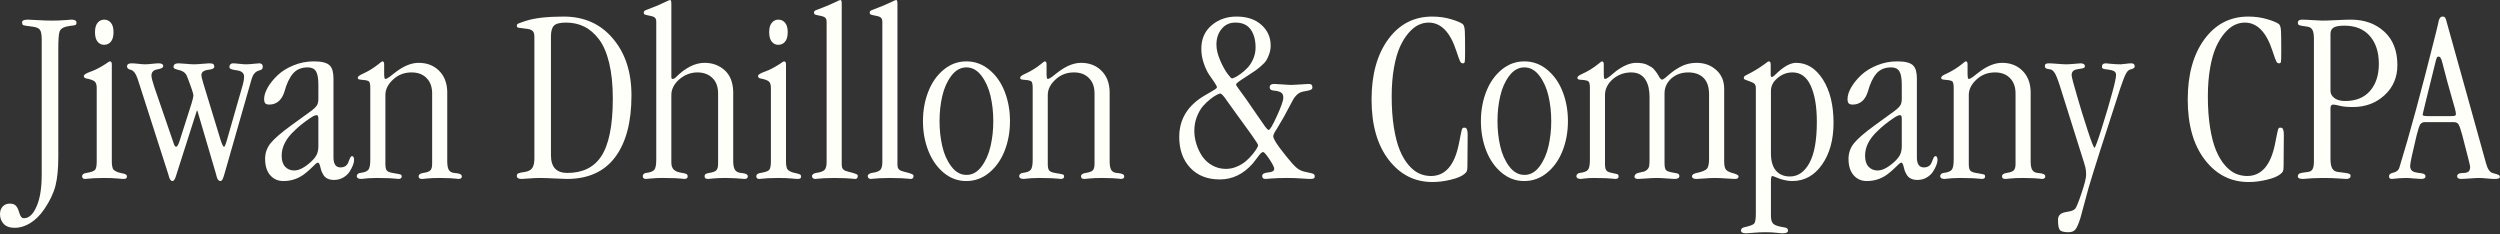 <?xml version="1.0" encoding="UTF-8" standalone="no"?><!DOCTYPE svg PUBLIC "-//W3C//DTD SVG 1.1//EN" "http://www.w3.org/Graphics/SVG/1.1/DTD/svg11.dtd"><svg width="100%" height="100%" viewBox="0 0 1409 132" version="1.1" xmlns="http://www.w3.org/2000/svg" xmlns:xlink="http://www.w3.org/1999/xlink" xml:space="preserve" xmlns:serif="http://www.serif.com/" style="fill-rule:evenodd;clip-rule:evenodd;stroke-linejoin:round;stroke-miterlimit:2;"><rect x="0" y="0" width="1409" height="132" fill="#333333" stroke="none"/><g><path d="M32.857,27.877l0,60.803c0,6.456 -0.53,11.783 -1.591,15.979c-1.06,4.197 -3.159,8.601 -6.294,13.212c-2.306,3.367 -4.9,5.961 -7.782,7.782c-2.883,1.822 -5.869,2.732 -8.958,2.732c-2.767,0 -4.831,-0.749 -6.191,-2.248c-1.361,-1.498 -2.041,-3.308 -2.041,-5.43c0,-1.798 0.507,-3.239 1.522,-4.323c1.014,-1.084 2.352,-1.626 4.012,-1.626c1.476,0 2.571,0.358 3.286,1.072c0.714,0.715 1.279,1.718 1.694,3.01c0.046,0.184 0.139,0.472 0.277,0.864c0.138,0.392 0.242,0.68 0.311,0.865c0.069,0.184 0.162,0.426 0.277,0.726c0.115,0.3 0.242,0.53 0.38,0.692c0.139,0.161 0.289,0.334 0.45,0.519c0.161,0.184 0.346,0.311 0.553,0.38c0.208,0.069 0.45,0.104 0.727,0.104c2.951,-0 5.395,-2.375 7.332,-7.125c1.799,-4.243 2.698,-10.145 2.698,-17.708l-0,-75.883c-0,-2.859 -0.369,-4.727 -1.107,-5.603c-0.738,-0.876 -2.121,-1.43 -4.15,-1.66c-3.136,-0.369 -4.889,-0.669 -5.257,-0.9c-0.369,-0.23 -0.554,-0.738 -0.554,-1.521c0,-1.015 1.084,-1.522 3.251,-1.522c0.646,-0 2.502,0.092 5.569,0.276c3.066,0.185 5.707,0.277 7.92,0.277c2.721,0 5.211,-0.092 7.471,-0.277c2.259,-0.184 3.458,-0.276 3.597,-0.276c1.891,-0 2.836,0.553 2.836,1.66c-0,0.415 -0.058,0.738 -0.173,0.968c-0.115,0.231 -0.346,0.392 -0.692,0.485c-0.346,0.092 -0.715,0.161 -1.107,0.207c-0.392,0.046 -0.956,0.115 -1.694,0.208c-0.738,0.092 -1.453,0.23 -2.145,0.415c-2.075,0.507 -3.331,1.51 -3.77,3.009c-0.438,1.498 -0.657,4.784 -0.657,9.857Z" style="fill:#fffffa;fill-rule:nonzero;"/><path d="M58.728,25.248l-0.138,0c-1.43,0 -2.629,-0.588 -3.597,-1.764c-0.969,-1.176 -1.453,-2.963 -1.453,-5.361c0,-2.352 0.496,-4.115 1.487,-5.291c0.992,-1.176 2.225,-1.764 3.701,-1.764c1.522,-0 2.778,0.588 3.77,1.764c0.991,1.176 1.487,2.939 1.487,5.291c0,2.398 -0.496,4.185 -1.487,5.361c-0.992,1.176 -2.248,1.764 -3.77,1.764Zm-4.22,65.715l0,-41.504c0,-1.66 -0.38,-2.836 -1.141,-3.528c-0.761,-0.692 -2.363,-1.268 -4.807,-1.729c-0.877,-0.185 -1.315,-0.646 -1.315,-1.384c0,-0.738 1.384,-1.591 4.151,-2.559c2.259,-0.784 5.003,-2.214 8.231,-4.289c1.245,-0.922 1.983,-1.383 2.214,-1.383c0.784,-0 1.176,0.507 1.176,1.521l-0,54.163c-0,1.061 0.011,1.798 0.034,2.214c0.023,0.415 0.116,0.979 0.277,1.694c0.161,0.715 0.404,1.222 0.726,1.522c0.323,0.3 0.807,0.623 1.453,0.969c0.646,0.345 1.453,0.611 2.421,0.795c1.43,0.277 2.387,0.542 2.871,0.795c0.484,0.254 0.726,0.658 0.726,1.211c0,0.507 -0.15,0.865 -0.45,1.072c-0.299,0.208 -0.864,0.311 -1.694,0.311c-0.185,0 -1.303,-0.092 -3.355,-0.276c-2.052,-0.185 -4.531,-0.277 -7.436,-0.277c-2.26,0 -4.174,0.046 -5.742,0.138c-1.568,0.093 -2.709,0.185 -3.424,0.277c-0.715,0.092 -1.187,0.138 -1.418,0.138c-1.153,0 -1.729,-0.507 -1.729,-1.521c-0,-1.015 0.807,-1.637 2.421,-1.868c2.582,-0.415 4.196,-0.98 4.842,-1.695c0.646,-0.715 0.968,-2.317 0.968,-4.807Z" style="fill:#fffffa;fill-rule:nonzero;"/><path d="M110.954,62.325l-11.275,35.278c-0.047,0.185 -0.139,0.485 -0.277,0.9c-0.138,0.415 -0.242,0.726 -0.311,0.933c-0.07,0.208 -0.162,0.473 -0.277,0.796c-0.115,0.323 -0.231,0.565 -0.346,0.726c-0.115,0.162 -0.242,0.346 -0.38,0.554c-0.139,0.207 -0.289,0.346 -0.45,0.415c-0.161,0.069 -0.334,0.103 -0.519,0.103c-0.184,0 -0.357,-0.046 -0.519,-0.138c-0.161,-0.092 -0.311,-0.23 -0.449,-0.415c-0.139,-0.184 -0.265,-0.357 -0.381,-0.519c-0.115,-0.161 -0.23,-0.415 -0.346,-0.761c-0.115,-0.346 -0.196,-0.611 -0.242,-0.795c-0.046,-0.185 -0.127,-0.473 -0.242,-0.865c-0.115,-0.392 -0.196,-0.657 -0.242,-0.795l-17.017,-52.987c-1.06,-3.228 -2.374,-5.027 -3.942,-5.395c-1.43,-0.323 -2.145,-0.969 -2.145,-1.937c0,-1.153 0.853,-1.73 2.56,-1.73c0.922,0 2.213,0.093 3.873,0.277c1.661,0.185 2.906,0.277 3.736,0.277c0.922,-0 2.236,-0.092 3.943,-0.277c1.706,-0.184 2.951,-0.277 3.735,-0.277c1.706,0 2.559,0.531 2.559,1.591c0,0.83 -1.083,1.43 -3.251,1.799c-2.259,0.369 -3.389,1.545 -3.389,3.528c-0,1.106 0.553,3.297 1.66,6.571l10.653,30.99c0.507,1.706 1.014,2.559 1.521,2.559c0.692,0 1.407,-1.222 2.145,-3.666l6.64,-20.821c0.692,-2.352 1.038,-3.828 1.038,-4.427c-0,-1.015 -1.176,-4.543 -3.528,-10.584c-0.646,-1.937 -2.167,-3.182 -4.565,-3.735c-1.799,-0.415 -2.813,-0.853 -3.044,-1.314c-0.046,-0.139 -0.069,-0.3 -0.069,-0.485c-0,-1.337 0.945,-2.006 2.836,-2.006c0.83,0 2.237,0.093 4.22,0.277c1.983,0.185 3.458,0.277 4.427,0.277c1.199,-0 2.79,-0.092 4.773,-0.277c1.983,-0.184 3.274,-0.277 3.873,-0.277c1.153,0 1.914,0.15 2.283,0.45c0.369,0.3 0.553,0.772 0.553,1.418c0,0.138 -0.023,0.277 -0.069,0.415c-0.046,0.138 -0.115,0.254 -0.207,0.346c-0.093,0.092 -0.185,0.173 -0.277,0.242c-0.092,0.069 -0.231,0.138 -0.415,0.208c-0.185,0.069 -0.323,0.126 -0.415,0.172c-0.092,0.047 -0.265,0.093 -0.519,0.139c-0.254,0.046 -0.438,0.081 -0.553,0.104c-0.116,0.023 -0.312,0.057 -0.588,0.103c-0.277,0.046 -0.461,0.07 -0.554,0.07c-2.444,0.368 -3.666,1.36 -3.666,2.974c0,0.738 0.392,2.398 1.176,4.98l9.615,31.474c0.83,2.629 1.499,3.943 2.006,3.943c0.415,0 1.153,-1.983 2.214,-5.949l8.37,-29.191c0.461,-1.66 0.691,-3.113 0.691,-4.358c0,-2.029 -1.36,-3.228 -4.081,-3.597c-0.691,-0.092 -1.222,-0.173 -1.591,-0.242c-0.369,-0.069 -0.795,-0.173 -1.279,-0.311c-0.485,-0.139 -0.831,-0.323 -1.038,-0.554c-0.208,-0.23 -0.311,-0.507 -0.311,-0.83c-0,-0.553 0.184,-1.026 0.553,-1.418c0.369,-0.392 0.83,-0.588 1.384,-0.588c0.783,0 1.994,0.093 3.631,0.277c1.637,0.185 2.894,0.277 3.77,0.277c1.153,-0 2.571,-0.092 4.254,-0.277c1.683,-0.184 2.756,-0.277 3.217,-0.277c1.337,0 2.006,0.623 2.006,1.868c-0,0.277 -0.035,0.53 -0.104,0.761c-0.069,0.231 -0.138,0.403 -0.208,0.519c-0.069,0.115 -0.219,0.242 -0.449,0.38c-0.231,0.139 -0.381,0.219 -0.45,0.242c-0.069,0.023 -0.276,0.093 -0.622,0.208c-0.346,0.115 -0.542,0.173 -0.588,0.173c-1.799,0.599 -3.067,2.098 -3.805,4.496l-15.287,53.402c-0.646,2.352 -1.222,3.712 -1.729,4.081c-0.185,0.138 -0.415,0.207 -0.692,0.207c-0.231,0 -0.438,-0.046 -0.623,-0.138c-0.184,-0.092 -0.346,-0.23 -0.484,-0.415c-0.138,-0.184 -0.265,-0.357 -0.38,-0.519c-0.116,-0.161 -0.231,-0.415 -0.346,-0.761c-0.116,-0.346 -0.196,-0.611 -0.242,-0.795c-0.046,-0.185 -0.127,-0.496 -0.242,-0.934c-0.116,-0.438 -0.196,-0.726 -0.243,-0.865l-10.376,-35.278l-0.276,0Z" style="fill:#fffffa;fill-rule:nonzero;"/><path d="M179.435,55.823l0,-8.094c0,-3.643 -0.461,-6.179 -1.383,-7.609c-0.923,-1.429 -2.444,-2.144 -4.566,-2.144c-3.597,0 -6.387,1.164 -8.37,3.493c-1.983,2.329 -3.574,5.684 -4.773,10.065c-0.645,2.167 -1.637,3.92 -2.974,5.257c-1.568,1.43 -3.413,2.145 -5.534,2.145c-1.107,-0 -1.879,-0.231 -2.317,-0.692c-0.438,-0.461 -0.657,-1.268 -0.657,-2.421c-0,-1.983 0.691,-4.174 2.075,-6.572c1.383,-2.398 3.251,-4.703 5.603,-6.917c2.352,-2.214 5.338,-4.058 8.958,-5.534c3.62,-1.476 7.413,-2.213 11.379,-2.213c4.565,-0 7.586,0.807 9.062,2.421c1.337,1.337 2.006,3.781 2.006,7.332l-0,44.34c-0,3.781 1.314,5.672 3.942,5.672c2.352,0 3.874,-1.083 4.566,-3.251c0.645,-1.798 1.153,-2.79 1.522,-2.974c0.138,-0.093 0.276,-0.139 0.415,-0.139c0.784,0 1.176,0.761 1.176,2.283c-0,0.738 -0.219,1.683 -0.658,2.836c-0.438,1.153 -1.072,2.375 -1.902,3.666c-0.83,1.292 -2.017,2.387 -3.562,3.286c-1.545,0.899 -3.286,1.349 -5.223,1.349c-1.383,-0 -2.582,-0.242 -3.597,-0.726c-1.014,-0.485 -1.798,-1.188 -2.352,-2.11c-0.553,-0.923 -0.945,-1.706 -1.176,-2.352c-0.23,-0.646 -0.461,-1.499 -0.691,-2.56c-0.323,-1.337 -0.738,-2.006 -1.245,-2.006c-0.323,0 -0.761,0.254 -1.315,0.761c-0.553,0.508 -1.337,1.257 -2.352,2.248c-1.014,0.992 -1.96,1.834 -2.836,2.525c-3.735,3.228 -8.047,4.842 -12.935,4.842c-3.044,0 -5.522,-1.095 -7.436,-3.285c-1.914,-2.191 -2.871,-5.269 -2.871,-9.235c0,-3.32 1.049,-6.272 3.147,-8.854c2.099,-2.583 6.007,-5.949 11.725,-10.099c6.641,-4.75 10.238,-7.356 10.791,-7.817c1.753,-1.291 2.917,-2.398 3.494,-3.32c0.576,-0.923 0.864,-2.122 0.864,-3.597Zm-20.683,31.889l0,0.138c0,2.675 0.658,4.715 1.972,6.122c1.314,1.406 3.009,2.11 5.084,2.11c2.721,-0 5.857,-1.614 9.408,-4.843c1.568,-1.429 2.663,-2.79 3.285,-4.081c0.623,-1.291 0.934,-2.905 0.934,-4.842l0,-15.564c0,-1.245 -0.323,-1.868 -0.968,-1.868c-0.83,0 -2.075,0.577 -3.736,1.73c-3.55,2.398 -6.479,4.75 -8.785,7.055c-4.796,4.428 -7.194,9.108 -7.194,14.043Z" style="fill:#fffffa;fill-rule:nonzero;"/><path d="M208.695,90.133l0,-40.536c0,-1.937 -0.23,-3.147 -0.691,-3.631c-0.461,-0.485 -1.637,-0.796 -3.528,-0.934c-1.199,-0.092 -1.972,-0.208 -2.317,-0.346c-0.346,-0.138 -0.519,-0.438 -0.519,-0.899c-0,-0.646 0.899,-1.361 2.698,-2.145c3.274,-1.475 6.34,-3.366 9.2,-5.672c1.06,-0.922 1.729,-1.383 2.006,-1.383c0.645,-0 0.968,0.553 0.968,1.66l0,5.81c0.046,0.554 0.081,0.992 0.104,1.315c0.023,0.322 0.069,0.564 0.138,0.726c0.069,0.161 0.127,0.265 0.173,0.311c0.046,0.046 0.138,0.069 0.277,0.069c0.276,0 0.657,-0.126 1.141,-0.38c0.484,-0.254 0.946,-0.553 1.384,-0.899c0.438,-0.346 1.06,-0.842 1.867,-1.488c0.807,-0.645 1.511,-1.176 2.11,-1.591c4.289,-3.135 8.37,-4.703 12.244,-4.703c4.565,-0 8.324,1.406 11.275,4.219c3.09,2.952 4.704,6.918 4.842,11.898l0,39.29c0,2.306 0.3,3.955 0.899,4.946c0.6,0.992 1.614,1.557 3.044,1.695c1.614,0.138 2.732,0.357 3.355,0.657c0.622,0.3 0.934,0.75 0.934,1.349c-0,0.922 -0.669,1.383 -2.006,1.383l-0.969,-0.138c-0.692,-0.092 -1.856,-0.184 -3.493,-0.277c-1.637,-0.092 -3.632,-0.138 -5.984,-0.138c-2.859,0 -5.199,0.092 -7.021,0.277c-1.821,0.184 -2.755,0.276 -2.801,0.276c-0.784,0 -1.326,-0.115 -1.626,-0.345c-0.299,-0.231 -0.449,-0.623 -0.449,-1.176c-0,-0.969 0.876,-1.591 2.628,-1.868c1.937,-0.277 3.251,-0.749 3.943,-1.418c0.692,-0.669 1.038,-1.902 1.038,-3.701l-0,-39.636c-0,-3.551 -0.946,-6.341 -2.836,-8.37c-2.076,-2.352 -5.004,-3.528 -8.785,-3.528c-3.966,0 -7.356,1.268 -10.169,3.805c-3.043,2.721 -4.565,5.695 -4.565,8.923l-0,38.945c-0,1.706 0.253,2.893 0.761,3.562c0.507,0.669 1.591,1.141 3.251,1.418c2.951,0.461 4.565,0.807 4.842,1.038c0.231,0.184 0.346,0.507 0.346,0.968c-0,0.922 -0.646,1.383 -1.937,1.383c-0.092,0 -0.484,-0.046 -1.176,-0.138c-0.692,-0.092 -1.948,-0.184 -3.77,-0.277c-1.821,-0.092 -4.139,-0.138 -6.952,-0.138c-1.891,0 -3.482,0.046 -4.773,0.138c-1.291,0.093 -2.248,0.185 -2.87,0.277c-0.623,0.092 -1.05,0.138 -1.28,0.138c-1.706,0 -2.56,-0.553 -2.56,-1.66c0,-0.369 0.173,-0.738 0.519,-1.106c0.346,-0.369 0.819,-0.577 1.418,-0.623c2.352,-0.277 3.886,-0.876 4.6,-1.798c0.715,-0.923 1.072,-2.767 1.072,-5.534Z" style="fill:#fffffa;fill-rule:nonzero;"/><path d="M301.18,89.233l0,-68.412c0,-1.429 -0.254,-2.467 -0.761,-3.113c-0.507,-0.645 -1.429,-1.106 -2.767,-1.383c-1.844,-0.277 -3.113,-0.438 -3.804,-0.484c-0.969,-0.093 -1.637,-0.208 -2.006,-0.346c-0.369,-0.139 -0.554,-0.438 -0.554,-0.899c0,-0.6 0.219,-1.015 0.657,-1.246c0.438,-0.23 1.764,-0.714 3.978,-1.452c5.073,-1.706 12.313,-2.56 21.72,-2.56c11.483,0 20.683,4.059 27.6,12.175c7.102,8.208 10.653,18.976 10.653,32.304c-0,14.987 -3.067,26.574 -9.2,34.759c-6.133,8.186 -15.218,12.278 -27.254,12.278c-1.292,0 -3.586,-0.092 -6.883,-0.276c-3.297,-0.185 -6.053,-0.277 -8.266,-0.277c-1.891,0 -3.978,0.092 -6.26,0.277c-2.283,0.184 -3.632,0.276 -4.047,0.276c-1.799,0 -2.698,-0.553 -2.698,-1.66c0,-0.738 0.254,-1.233 0.761,-1.487c0.507,-0.254 1.753,-0.519 3.736,-0.795c2.029,-0.323 3.435,-1.073 4.219,-2.249c0.784,-1.175 1.176,-2.985 1.176,-5.43Zm9.338,-68.827l0,67.167c0,6.595 3.067,9.892 9.2,9.892c8.578,0 14.919,-3.067 19.023,-9.2c4.427,-6.595 6.641,-17.501 6.641,-32.719c-0,-7.701 -0.681,-14.376 -2.041,-20.026c-1.36,-5.649 -3.274,-10.099 -5.741,-13.35c-2.467,-3.251 -5.234,-5.638 -8.301,-7.159c-3.067,-1.522 -6.491,-2.283 -10.272,-2.283c-3.413,-0 -5.684,0.576 -6.814,1.729c-1.13,1.153 -1.695,3.136 -1.695,5.949Z" style="fill:#fffffa;fill-rule:nonzero;"/><path d="M369.869,90.133l-0,-77.82c-0,-1.107 -0.265,-1.902 -0.796,-2.387c-0.53,-0.484 -1.625,-0.864 -3.285,-1.141c-1.199,-0.231 -1.995,-0.438 -2.387,-0.623c-0.392,-0.184 -0.588,-0.507 -0.588,-0.968c0,-0.461 0.127,-0.807 0.381,-1.038c0.253,-0.23 0.795,-0.484 1.625,-0.76c4.427,-1.661 7.817,-3.09 10.169,-4.289c1.522,-0.738 2.421,-1.107 2.698,-1.107c0.461,0 0.691,0.669 0.691,2.006l0,41.504c0,0.646 0.231,0.968 0.692,0.968c0.6,0 1.176,-0.276 1.729,-0.83c5.488,-5.487 10.93,-8.231 16.325,-8.231c4.381,-0 8.117,1.36 11.206,4.081c3.09,2.721 4.727,6.733 4.912,12.036l-0,39.29c-0,2.26 0.334,3.897 1.003,4.912c0.668,1.014 1.787,1.591 3.354,1.729c1.43,0.138 2.433,0.357 3.01,0.657c0.576,0.3 0.864,0.75 0.864,1.349c0,0.922 -0.669,1.383 -2.006,1.383c-0.046,0 -0.565,-0.046 -1.556,-0.138c-0.992,-0.092 -2.306,-0.184 -3.943,-0.277c-1.637,-0.092 -3.286,-0.138 -4.946,-0.138c-2.859,0 -5.2,0.092 -7.021,0.277c-1.822,0.184 -2.755,0.276 -2.802,0.276c-0.784,0 -1.325,-0.115 -1.625,-0.345c-0.3,-0.231 -0.45,-0.623 -0.45,-1.176c0,-0.6 0.208,-1.026 0.623,-1.28c0.415,-0.254 1.083,-0.45 2.006,-0.588c1.937,-0.277 3.251,-0.761 3.943,-1.453c0.691,-0.691 1.037,-1.913 1.037,-3.666l0,-39.636c0,-3.551 -0.945,-6.341 -2.836,-8.37c-2.213,-2.352 -5.142,-3.528 -8.785,-3.528c-3.781,0 -7.217,1.314 -10.307,3.943c-2.951,2.629 -4.427,5.557 -4.427,8.785l0,38.114c0,1.707 0.45,3.021 1.349,3.943c0.899,0.923 2.479,1.545 4.739,1.868c1.291,0.184 2.132,0.415 2.524,0.692c0.392,0.276 0.588,0.715 0.588,1.314c0,0.922 -0.645,1.383 -1.937,1.383c-0.092,0 -0.484,-0.046 -1.175,-0.138c-0.692,-0.092 -1.949,-0.184 -3.77,-0.277c-1.822,-0.092 -4.139,-0.138 -6.952,-0.138c-2.537,0 -4.716,0.092 -6.537,0.277c-1.822,0.184 -2.871,0.276 -3.148,0.276c-1.199,0 -1.798,-0.553 -1.798,-1.66c-0,-0.369 0.173,-0.738 0.519,-1.106c0.346,-0.369 0.818,-0.577 1.418,-0.623c2.352,-0.277 3.885,-0.876 4.6,-1.798c0.715,-0.923 1.072,-2.767 1.072,-5.534Z" style="fill:#fffffa;fill-rule:nonzero;"/><path d="M438.696,25.248l-0.138,0c-1.43,0 -2.629,-0.588 -3.597,-1.764c-0.968,-1.176 -1.453,-2.963 -1.453,-5.361c0,-2.352 0.496,-4.115 1.488,-5.291c0.991,-1.176 2.225,-1.764 3.7,-1.764c1.522,-0 2.779,0.588 3.77,1.764c0.992,1.176 1.487,2.939 1.487,5.291c0,2.398 -0.495,4.185 -1.487,5.361c-0.991,1.176 -2.248,1.764 -3.77,1.764Zm-4.219,65.715l-0,-41.504c-0,-1.66 -0.381,-2.836 -1.142,-3.528c-0.761,-0.692 -2.363,-1.268 -4.807,-1.729c-0.876,-0.185 -1.314,-0.646 -1.314,-1.384c-0,-0.738 1.383,-1.591 4.15,-2.559c2.26,-0.784 5.003,-2.214 8.232,-4.289c1.245,-0.922 1.983,-1.383 2.213,-1.383c0.784,-0 1.176,0.507 1.176,1.521l0,54.163c0,1.061 0.012,1.798 0.035,2.214c0.023,0.415 0.115,0.979 0.276,1.694c0.162,0.715 0.404,1.222 0.727,1.522c0.322,0.3 0.807,0.623 1.452,0.969c0.646,0.345 1.453,0.611 2.421,0.795c1.43,0.277 2.387,0.542 2.871,0.795c0.484,0.254 0.726,0.658 0.726,1.211c0,0.507 -0.15,0.865 -0.449,1.072c-0.3,0.208 -0.865,0.311 -1.695,0.311c-0.185,0 -1.303,-0.092 -3.355,-0.276c-2.052,-0.185 -4.531,-0.277 -7.436,-0.277c-2.26,0 -4.174,0.046 -5.741,0.138c-1.568,0.093 -2.71,0.185 -3.425,0.277c-0.714,0.092 -1.187,0.138 -1.418,0.138c-1.152,0 -1.729,-0.507 -1.729,-1.521c0,-1.015 0.807,-1.637 2.421,-1.868c2.583,-0.415 4.197,-0.98 4.842,-1.695c0.646,-0.715 0.969,-2.317 0.969,-4.807Z" style="fill:#fffffa;fill-rule:nonzero;"/><path d="M465.881,91.516l0,-79.203c0,-1.107 -0.276,-1.902 -0.83,-2.387c-0.553,-0.484 -1.66,-0.864 -3.32,-1.141c-1.199,-0.231 -1.995,-0.438 -2.387,-0.623c-0.391,-0.184 -0.587,-0.507 -0.587,-0.968c-0,-0.461 0.126,-0.807 0.38,-1.038c0.254,-0.23 0.795,-0.484 1.626,-0.76c4.657,-1.753 7.978,-3.136 9.96,-4.151c1.615,-0.83 2.606,-1.245 2.975,-1.245c0.461,-0 0.692,0.669 0.692,2.006l-0,90.617c-0,0.369 0.023,0.692 0.069,0.968c0.046,0.277 0.092,0.531 0.138,0.761c0.046,0.231 0.15,0.45 0.311,0.657c0.162,0.208 0.277,0.369 0.346,0.485c0.069,0.115 0.254,0.253 0.554,0.415c0.299,0.161 0.518,0.276 0.657,0.345c0.138,0.07 0.426,0.162 0.865,0.277c0.438,0.115 0.749,0.208 0.933,0.277c0.185,0.069 0.577,0.173 1.176,0.311c0.6,0.138 1.038,0.254 1.315,0.346c1.521,0.415 2.398,0.83 2.628,1.245c0.046,0.138 0.069,0.3 0.069,0.484c0,1.107 -0.53,1.66 -1.591,1.66c-0.184,0 -0.645,-0.046 -1.383,-0.138c-0.738,-0.092 -1.983,-0.184 -3.735,-0.277c-1.753,-0.092 -3.92,-0.138 -6.503,-0.138c-2.306,0 -4.254,0.046 -5.845,0.138c-1.591,0.093 -2.755,0.185 -3.493,0.277c-0.738,0.092 -1.245,0.138 -1.522,0.138c-0.415,0 -0.807,-0.138 -1.176,-0.415c-0.369,-0.276 -0.553,-0.691 -0.553,-1.245c-0,-0.415 0.23,-0.784 0.691,-1.106c0.462,-0.323 0.992,-0.531 1.591,-0.623c2.445,-0.323 4.047,-0.899 4.808,-1.729c0.761,-0.83 1.141,-2.237 1.141,-4.22Z" style="fill:#fffffa;fill-rule:nonzero;"/><path d="M497.286,91.516l-0,-79.203c-0,-1.107 -0.277,-1.902 -0.83,-2.387c-0.553,-0.484 -1.66,-0.864 -3.32,-1.141c-1.199,-0.231 -1.995,-0.438 -2.387,-0.623c-0.392,-0.184 -0.588,-0.507 -0.588,-0.968c0,-0.461 0.127,-0.807 0.381,-1.038c0.253,-0.23 0.795,-0.484 1.625,-0.76c4.658,-1.753 7.978,-3.136 9.961,-4.151c1.614,-0.83 2.606,-1.245 2.975,-1.245c0.461,-0 0.691,0.669 0.691,2.006l0,90.617c0,0.369 0.023,0.692 0.069,0.968c0.047,0.277 0.093,0.531 0.139,0.761c0.046,0.231 0.15,0.45 0.311,0.657c0.161,0.208 0.277,0.369 0.346,0.485c0.069,0.115 0.254,0.253 0.553,0.415c0.3,0.161 0.519,0.276 0.657,0.345c0.139,0.07 0.427,0.162 0.865,0.277c0.438,0.115 0.75,0.208 0.934,0.277c0.184,0.069 0.576,0.173 1.176,0.311c0.599,0.138 1.038,0.254 1.314,0.346c1.522,0.415 2.398,0.83 2.629,1.245c0.046,0.138 0.069,0.3 0.069,0.484c-0,1.107 -0.53,1.66 -1.591,1.66c-0.184,0 -0.646,-0.046 -1.383,-0.138c-0.738,-0.092 -1.983,-0.184 -3.736,-0.277c-1.752,-0.092 -3.92,-0.138 -6.502,-0.138c-2.306,0 -4.254,0.046 -5.845,0.138c-1.591,0.093 -2.756,0.185 -3.493,0.277c-0.738,0.092 -1.246,0.138 -1.522,0.138c-0.415,0 -0.807,-0.138 -1.176,-0.415c-0.369,-0.276 -0.554,-0.691 -0.554,-1.245c0,-0.415 0.231,-0.784 0.692,-1.106c0.461,-0.323 0.992,-0.531 1.591,-0.623c2.444,-0.323 4.047,-0.899 4.808,-1.729c0.761,-0.83 1.141,-2.237 1.141,-4.22Z" style="fill:#fffffa;fill-rule:nonzero;"/><path d="M544.67,102.03l-0.139,0c-4.704,0 -8.935,-1.567 -12.693,-4.703c-3.758,-3.136 -6.641,-7.264 -8.647,-12.382c-2.006,-5.119 -3.009,-10.676 -3.009,-16.671c0,-5.995 1.003,-11.552 3.009,-16.671c2.006,-5.119 4.9,-9.234 8.682,-12.347c3.781,-3.113 8.047,-4.669 12.797,-4.669c4.749,-0 9.027,1.556 12.831,4.669c3.805,3.113 6.71,7.228 8.716,12.347c2.006,5.119 3.009,10.676 3.009,16.671c0,5.995 -1.003,11.552 -3.009,16.671c-2.006,5.118 -4.911,9.246 -8.716,12.382c-3.804,3.136 -8.082,4.703 -12.831,4.703Zm-0,-3.458l0.138,-0c3.228,-0 6.018,-1.568 8.37,-4.704c2.352,-3.136 4.047,-6.94 5.084,-11.414c1.038,-4.473 1.557,-9.2 1.557,-14.18c-0,-4.981 -0.519,-9.707 -1.557,-14.181c-1.037,-4.473 -2.744,-8.277 -5.119,-11.413c-2.375,-3.136 -5.199,-4.704 -8.473,-4.704c-3.275,0 -6.099,1.568 -8.474,4.704c-2.375,3.136 -4.081,6.94 -5.119,11.413c-1.038,4.474 -1.556,9.2 -1.556,14.181c-0,4.98 0.518,9.707 1.556,14.18c1.038,4.474 2.744,8.278 5.119,11.414c2.375,3.136 5.199,4.704 8.474,4.704Z" style="fill:#fffffa;fill-rule:nonzero;"/><path d="M582.023,90.133l0,-40.536c0,-1.937 -0.23,-3.147 -0.692,-3.631c-0.461,-0.485 -1.637,-0.796 -3.527,-0.934c-1.199,-0.092 -1.972,-0.208 -2.318,-0.346c-0.346,-0.138 -0.519,-0.438 -0.519,-0.899c0,-0.646 0.9,-1.361 2.698,-2.145c3.274,-1.475 6.341,-3.366 9.2,-5.672c1.061,-0.922 1.73,-1.383 2.006,-1.383c0.646,-0 0.969,0.553 0.969,1.66l-0,5.81c0.046,0.554 0.08,0.992 0.103,1.315c0.023,0.322 0.07,0.564 0.139,0.726c0.069,0.161 0.127,0.265 0.173,0.311c0.046,0.046 0.138,0.069 0.276,0.069c0.277,0 0.658,-0.126 1.142,-0.38c0.484,-0.254 0.945,-0.553 1.383,-0.899c0.438,-0.346 1.061,-0.842 1.868,-1.488c0.807,-0.645 1.51,-1.176 2.11,-1.591c4.288,-3.135 8.37,-4.703 12.243,-4.703c4.566,-0 8.324,1.406 11.276,4.219c3.089,2.952 4.703,6.918 4.842,11.898l-0,39.29c-0,2.306 0.299,3.955 0.899,4.946c0.599,0.992 1.614,1.557 3.044,1.695c1.614,0.138 2.732,0.357 3.354,0.657c0.623,0.3 0.934,0.75 0.934,1.349c0,0.922 -0.668,1.383 -2.006,1.383l-0.968,-0.138c-0.692,-0.092 -1.856,-0.184 -3.493,-0.277c-1.637,-0.092 -3.632,-0.138 -5.984,-0.138c-2.859,0 -5.199,0.092 -7.021,0.277c-1.822,0.184 -2.755,0.276 -2.801,0.276c-0.784,0 -1.326,-0.115 -1.626,-0.345c-0.3,-0.231 -0.45,-0.623 -0.45,-1.176c0,-0.969 0.877,-1.591 2.629,-1.868c1.937,-0.277 3.251,-0.749 3.943,-1.418c0.692,-0.669 1.037,-1.902 1.037,-3.701l0,-39.636c0,-3.551 -0.945,-6.341 -2.836,-8.37c-2.075,-2.352 -5.003,-3.528 -8.785,-3.528c-3.966,0 -7.355,1.268 -10.168,3.805c-3.044,2.721 -4.566,5.695 -4.566,8.923l0,38.945c0,1.706 0.254,2.893 0.761,3.562c0.508,0.669 1.591,1.141 3.251,1.418c2.952,0.461 4.566,0.807 4.843,1.038c0.23,0.184 0.345,0.507 0.345,0.968c0,0.922 -0.645,1.383 -1.936,1.383c-0.093,0 -0.485,-0.046 -1.176,-0.138c-0.692,-0.092 -1.949,-0.184 -3.77,-0.277c-1.822,-0.092 -4.139,-0.138 -6.952,-0.138c-1.891,0 -3.482,0.046 -4.773,0.138c-1.291,0.093 -2.248,0.185 -2.871,0.277c-0.622,0.092 -1.049,0.138 -1.28,0.138c-1.706,0 -2.559,-0.553 -2.559,-1.66c0,-0.369 0.173,-0.738 0.519,-1.106c0.346,-0.369 0.818,-0.577 1.418,-0.623c2.352,-0.277 3.885,-0.876 4.6,-1.798c0.715,-0.923 1.072,-2.767 1.072,-5.534Z" style="fill:#fffffa;fill-rule:nonzero;"/><path d="M677.067,27.6l0,-0.138c0,-5.488 1.925,-9.88 5.776,-13.178c3.851,-3.297 8.543,-4.946 14.077,-4.946c5.856,0 10.526,1.557 14.007,4.67c3.482,3.112 5.223,6.998 5.223,11.655c-0,1.614 -0.254,3.159 -0.761,4.635c-0.507,1.476 -1.061,2.698 -1.66,3.666c-0.6,0.968 -1.568,2.029 -2.905,3.182c-1.338,1.153 -2.398,2.006 -3.182,2.559c-0.784,0.554 -2.053,1.395 -3.805,2.525c-1.752,1.13 -2.974,1.926 -3.666,2.387c-2.352,1.522 -3.528,2.513 -3.528,2.974c0,0.369 0.507,1.222 1.522,2.56c1.291,1.706 2.698,3.643 4.219,5.81c1.522,2.168 3.205,4.612 5.05,7.332c1.845,2.721 3.297,4.82 4.358,6.295c1.614,2.444 2.698,3.666 3.251,3.666c0.692,0 2.237,-2.628 4.635,-7.885c2.398,-5.258 3.597,-8.67 3.597,-10.238c-0,-1.337 -0.346,-2.271 -1.038,-2.801c-0.692,-0.531 -1.637,-0.888 -2.836,-1.073c-0.138,-0.046 -0.438,-0.092 -0.899,-0.138c-0.461,-0.046 -0.773,-0.081 -0.934,-0.104c-0.161,-0.023 -0.404,-0.08 -0.726,-0.173c-0.323,-0.092 -0.554,-0.207 -0.692,-0.346c-0.138,-0.138 -0.265,-0.311 -0.381,-0.518c-0.115,-0.208 -0.172,-0.473 -0.172,-0.796c-0,-1.245 0.853,-1.868 2.559,-1.868c0.876,0 2.444,0.093 4.704,0.277c2.259,0.185 3.943,0.277 5.049,0.277c0.923,-0 2.664,-0.092 5.223,-0.277c2.559,-0.184 3.977,-0.277 4.254,-0.277c0.922,0 1.533,0.162 1.833,0.485c0.3,0.322 0.45,0.83 0.45,1.521c-0,0.6 -0.323,1.038 -0.969,1.315c-0.645,0.276 -1.556,0.507 -2.732,0.691c-1.176,0.185 -2.018,0.369 -2.525,0.554c-1.014,0.369 -1.902,0.934 -2.663,1.695c-0.761,0.761 -1.349,1.498 -1.764,2.213c-0.415,0.715 -1.107,1.995 -2.075,3.839c-1.983,3.92 -4.312,8.07 -6.987,12.451c-0.092,0.139 -0.322,0.496 -0.691,1.073c-0.369,0.576 -0.646,1.026 -0.83,1.349c-0.185,0.322 -0.369,0.714 -0.554,1.175c-0.184,0.462 -0.276,0.831 -0.276,1.107c-0,0.692 0.507,1.868 1.521,3.528c0.923,1.522 2.906,4.174 5.949,7.955c2.306,2.905 4.174,4.98 5.603,6.226c1.43,1.245 3.159,2.052 5.188,2.421c2.721,0.507 4.289,0.945 4.704,1.314c0.277,0.277 0.415,0.646 0.415,1.107c0,0.645 -0.196,1.06 -0.588,1.245c-0.392,0.184 -1.187,0.276 -2.386,0.276c-0.554,0 -2.087,-0.092 -4.6,-0.276c-2.514,-0.185 -5.062,-0.277 -7.644,-0.277c-3.781,0 -6.767,0.092 -8.958,0.277c-2.19,0.184 -3.355,0.276 -3.493,0.276c-1.291,0 -1.937,-0.553 -1.937,-1.66c-0,-1.153 1.13,-1.821 3.389,-2.006c2.26,-0.184 3.39,-0.853 3.39,-2.006c-0,-0.922 -0.899,-2.732 -2.698,-5.43c-1.798,-2.698 -2.974,-4.046 -3.528,-4.046c-0.461,-0 -0.933,0.253 -1.418,0.76c-0.484,0.508 -1.164,1.361 -2.04,2.56c-0.877,1.199 -1.66,2.213 -2.352,3.043c-5.303,6.042 -11.506,9.062 -18.608,9.062c-7.055,0 -12.635,-2.202 -16.74,-6.606c-4.104,-4.404 -6.156,-10.18 -6.156,-17.328c-0,-9.315 4.15,-16.717 12.451,-22.204c1.199,-0.784 2.606,-1.626 4.22,-2.525c1.614,-0.899 2.778,-1.591 3.493,-2.075c0.715,-0.485 1.072,-0.888 1.072,-1.211c0,-0.461 -0.461,-1.36 -1.383,-2.698c-0.923,-1.337 -1.926,-2.801 -3.009,-4.392c-1.084,-1.591 -2.087,-3.724 -3.009,-6.399c-0.923,-2.674 -1.384,-5.372 -1.384,-8.093Zm19.23,-14.872l-0.138,-0c-3.136,-0 -5.684,1.187 -7.644,3.562c-1.96,2.375 -2.94,5.315 -2.94,8.82c0,2.675 0.681,5.591 2.041,8.75c1.36,3.159 2.721,5.672 4.081,7.54c1.361,1.868 2.248,2.802 2.663,2.802c0.231,-0 0.796,-0.208 1.695,-0.623c0.899,-0.415 2.006,-1.107 3.32,-2.075c1.315,-0.969 2.583,-2.098 3.805,-3.39c1.222,-1.291 2.271,-2.939 3.147,-4.945c0.877,-2.006 1.315,-4.139 1.315,-6.399c-0,-4.196 -0.923,-7.586 -2.767,-10.168c-1.845,-2.583 -4.704,-3.874 -8.578,-3.874Zm-23.173,60.941l0,0.139c0,2.398 0.381,4.83 1.142,7.298c0.76,2.467 1.844,4.761 3.251,6.882c1.406,2.122 3.285,3.851 5.637,5.188c2.352,1.338 4.958,2.006 7.817,2.006c2.075,0 4.116,-0.426 6.122,-1.279c2.006,-0.854 3.7,-1.88 5.084,-3.079c1.383,-1.199 2.617,-2.455 3.701,-3.77c1.083,-1.314 1.89,-2.432 2.421,-3.354c0.53,-0.923 0.795,-1.522 0.795,-1.799c0,-0.461 -1.279,-2.49 -3.839,-6.087c-2.559,-3.597 -5.407,-7.529 -8.543,-11.794c-3.136,-4.266 -5.003,-6.86 -5.603,-7.782c-1.568,-2.352 -2.721,-3.528 -3.458,-3.528c-0.231,-0 -0.831,0.231 -1.799,0.692c-0.968,0.461 -2.179,1.256 -3.632,2.386c-1.452,1.13 -2.847,2.456 -4.185,3.978c-1.337,1.521 -2.49,3.516 -3.458,5.983c-0.969,2.467 -1.453,5.107 -1.453,7.92Z" style="fill:#fffffa;fill-rule:nonzero;"/><path d="M827.173,75.952l-0.138,17.847c-0,1.291 -0.127,2.213 -0.381,2.767c-0.254,0.553 -0.749,1.083 -1.487,1.591c-1.384,1.199 -3.874,2.236 -7.471,3.113c-3.597,0.876 -7.056,1.314 -10.376,1.314c-10.007,-0 -18.227,-4.174 -24.66,-12.521c-6.433,-8.346 -9.65,-19.668 -9.65,-33.964c0,-14.065 3.125,-25.375 9.373,-33.929c6.249,-8.554 14.515,-12.832 24.799,-12.832c3.781,0 7.332,0.496 10.652,1.488c3.321,0.991 5.534,1.925 6.641,2.801c0.646,0.646 1.015,2.006 1.107,4.081c0.092,1.43 0.138,5.211 0.138,11.345c0,3.228 -0.057,5.142 -0.173,5.741c-0.115,0.6 -0.472,0.899 -1.072,0.899c-0.646,0 -1.153,-0.346 -1.522,-1.037c-0.369,-0.692 -1.083,-2.652 -2.144,-5.88c-3.459,-10.699 -8.67,-16.048 -15.633,-16.048c-1.937,-0 -3.839,0.438 -5.707,1.314c-1.868,0.876 -3.724,2.375 -5.568,4.496c-1.845,2.122 -3.471,4.727 -4.877,7.817c-1.407,3.09 -2.537,7.044 -3.39,11.863c-0.853,4.819 -1.279,10.203 -1.279,16.152c-0,6.502 0.415,12.348 1.245,17.536c0.83,5.188 1.948,9.465 3.355,12.831c1.406,3.367 3.066,6.157 4.98,8.37c1.914,2.214 3.908,3.782 5.984,4.704c2.075,0.922 4.265,1.383 6.571,1.383c8.024,0 13.258,-5.995 15.702,-17.985c1.015,-5.165 1.591,-7.932 1.73,-8.3c0.276,-0.646 0.645,-0.969 1.106,-0.969c0.508,0 0.888,0.058 1.142,0.173c0.253,0.115 0.484,0.484 0.692,1.107c0.207,0.622 0.311,1.533 0.311,2.732Z" style="fill:#fffffa;fill-rule:nonzero;"/><path d="M859.131,102.03l-0.138,0c-4.704,0 -8.935,-1.567 -12.694,-4.703c-3.758,-3.136 -6.64,-7.264 -8.646,-12.382c-2.006,-5.119 -3.009,-10.676 -3.009,-16.671c-0,-5.995 1.003,-11.552 3.009,-16.671c2.006,-5.119 4.899,-9.234 8.681,-12.347c3.781,-3.113 8.047,-4.669 12.797,-4.669c4.75,-0 9.027,1.556 12.831,4.669c3.805,3.113 6.71,7.228 8.716,12.347c2.006,5.119 3.009,10.676 3.009,16.671c0,5.995 -1.003,11.552 -3.009,16.671c-2.006,5.118 -4.911,9.246 -8.716,12.382c-3.804,3.136 -8.081,4.703 -12.831,4.703Zm-0,-3.458l0.138,-0c3.228,-0 6.018,-1.568 8.37,-4.704c2.352,-3.136 4.047,-6.94 5.084,-11.414c1.038,-4.473 1.557,-9.2 1.557,-14.18c-0,-4.981 -0.519,-9.707 -1.557,-14.181c-1.037,-4.473 -2.743,-8.277 -5.118,-11.413c-2.375,-3.136 -5.2,-4.704 -8.474,-4.704c-3.274,0 -6.099,1.568 -8.474,4.704c-2.375,3.136 -4.081,6.94 -5.119,11.413c-1.037,4.474 -1.556,9.2 -1.556,14.181c-0,4.98 0.519,9.707 1.556,14.18c1.038,4.474 2.744,8.278 5.119,11.414c2.375,3.136 5.2,4.704 8.474,4.704Z" style="fill:#fffffa;fill-rule:nonzero;"/><path d="M896.069,90.133l0,-40.536c0,-1.891 -0.23,-3.09 -0.691,-3.597c-0.462,-0.507 -1.637,-0.83 -3.528,-0.968c-0.139,-0 -0.346,-0.012 -0.623,-0.035c-0.276,-0.023 -0.484,-0.046 -0.622,-0.069c-0.139,-0.023 -0.312,-0.046 -0.519,-0.069c-0.208,-0.023 -0.358,-0.058 -0.45,-0.104c-0.092,-0.046 -0.196,-0.115 -0.311,-0.207c-0.115,-0.093 -0.196,-0.196 -0.242,-0.312c-0.046,-0.115 -0.069,-0.265 -0.069,-0.449c-0,-0.646 0.899,-1.361 2.697,-2.145c3.275,-1.475 6.341,-3.366 9.2,-5.672c1.061,-0.922 1.707,-1.383 1.937,-1.383c0.692,-0 1.038,0.553 1.038,1.66l-0,4.012c-0,1.014 0.011,1.787 0.034,2.317c0.024,0.53 0.058,0.945 0.104,1.245c0.046,0.3 0.116,0.484 0.208,0.554c0.092,0.069 0.207,0.103 0.346,0.103c0.23,0 0.507,-0.069 0.83,-0.207c0.323,-0.139 0.715,-0.381 1.176,-0.726c0.461,-0.346 0.876,-0.669 1.245,-0.969c0.369,-0.3 0.876,-0.726 1.522,-1.28c0.645,-0.553 1.176,-0.991 1.591,-1.314c4.15,-3.044 7.885,-4.565 11.206,-4.565c1.291,-0 2.478,0.092 3.562,0.276c1.084,0.185 2.041,0.496 2.871,0.934c0.83,0.438 1.545,0.83 2.144,1.176c0.6,0.346 1.165,0.865 1.695,1.557c0.53,0.691 0.922,1.187 1.176,1.487c0.253,0.3 0.588,0.818 1.003,1.556c0.415,0.738 0.645,1.153 0.692,1.245c0.553,0.83 1.037,1.245 1.452,1.245c0.323,0 0.899,-0.322 1.729,-0.968c0.231,-0.184 0.923,-0.772 2.076,-1.764c1.153,-0.991 2.144,-1.775 2.974,-2.352c0.83,-0.576 1.937,-1.256 3.32,-2.04c1.384,-0.784 2.86,-1.372 4.428,-1.764c1.567,-0.392 3.205,-0.588 4.911,-0.588c4.058,-0 7.494,1.129 10.307,3.389c3.504,2.721 5.257,6.456 5.257,11.206l-0,40.812c-0,2.26 0.3,3.805 0.899,4.635c0.6,0.83 1.799,1.499 3.597,2.006c2.398,0.646 3.597,1.268 3.597,1.868c0,0.553 -0.161,0.945 -0.484,1.176c-0.323,0.23 -0.922,0.345 -1.799,0.345c-0.599,0 -2.156,-0.092 -4.669,-0.276c-2.513,-0.185 -4.646,-0.277 -6.398,-0.277c-1.614,0 -3.586,0.092 -5.915,0.277c-2.329,0.184 -3.793,0.276 -4.392,0.276c-1.706,0 -2.56,-0.507 -2.56,-1.521c0,-0.877 0.9,-1.499 2.698,-1.868c2.859,-0.599 4.727,-1.349 5.603,-2.248c0.876,-0.899 1.314,-2.802 1.314,-5.707l0,-36.247c0,-4.196 -1.037,-7.32 -3.112,-9.373c-2.075,-2.052 -4.958,-3.078 -8.647,-3.078c-3.643,0 -6.756,1.084 -9.338,3.251c-2.675,2.352 -4.012,5.234 -4.012,8.647l-0,39.221c-0,2.075 0.299,3.413 0.899,4.012c0.599,0.6 2.236,1.107 4.911,1.522c0.969,0.138 1.637,0.323 2.006,0.553c0.369,0.231 0.554,0.623 0.554,1.176c-0,1.107 -0.946,1.66 -2.837,1.66c-0.507,0 -1.89,-0.092 -4.15,-0.276c-2.26,-0.185 -4.173,-0.277 -5.741,-0.277c-1.707,0 -3.701,0.092 -5.984,0.277c-2.282,0.184 -3.747,0.276 -4.392,0.276c-1.476,0 -2.214,-0.415 -2.214,-1.245c0,-0.461 0.185,-0.899 0.554,-1.314c0.369,-0.415 0.876,-0.692 1.521,-0.83c1.614,-0.323 2.744,-0.588 3.39,-0.795c0.645,-0.208 1.257,-0.6 1.833,-1.176c0.576,-0.577 0.922,-1.292 1.038,-2.145c0.115,-0.853 0.172,-2.133 0.172,-3.839l0,-34.794c0,-4.012 -0.714,-7.194 -2.144,-9.546c-1.706,-2.905 -4.45,-4.358 -8.231,-4.358c-3.736,0 -7.079,1.176 -10.031,3.528c-3.135,2.675 -4.703,5.741 -4.703,9.2l-0,38.945c-0,1.706 0.253,2.893 0.761,3.562c0.507,0.669 1.567,1.141 3.182,1.418c0.276,0.046 0.576,0.115 0.899,0.208c0.323,0.092 0.576,0.149 0.761,0.172c0.184,0.024 0.392,0.07 0.622,0.139c0.231,0.069 0.404,0.115 0.519,0.138c0.115,0.023 0.242,0.069 0.38,0.138c0.139,0.07 0.231,0.139 0.277,0.208c0.046,0.069 0.092,0.161 0.139,0.277c0.046,0.115 0.08,0.23 0.103,0.346c0.023,0.115 0.035,0.242 0.035,0.38c-0,0.922 -0.669,1.383 -2.006,1.383c-0.092,0 -0.484,-0.046 -1.176,-0.138c-0.692,-0.092 -1.948,-0.184 -3.77,-0.277c-1.822,-0.092 -4.139,-0.138 -6.952,-0.138c-1.983,0 -3.689,0.092 -5.119,0.277c-1.429,0.184 -2.19,0.276 -2.282,0.276c-1.661,0 -2.491,-0.553 -2.491,-1.66c0,-0.369 0.173,-0.738 0.519,-1.106c0.346,-0.369 0.819,-0.577 1.418,-0.623c2.352,-0.277 3.885,-0.876 4.6,-1.798c0.715,-0.923 1.072,-2.767 1.072,-5.534Z" style="fill:#fffffa;fill-rule:nonzero;"/><path d="M998.1,102.03l-0,19.646c-0,2.213 0.472,3.723 1.418,4.53c0.945,0.807 2.778,1.419 5.499,1.834c0.738,0.138 1.245,0.242 1.522,0.311c0.277,0.069 0.542,0.242 0.795,0.519c0.254,0.276 0.381,0.668 0.381,1.176c-0,0.968 -1.084,1.452 -3.251,1.452c-0.369,0 -1.441,-0.104 -3.217,-0.311c-1.775,-0.208 -3.862,-0.311 -6.26,-0.311c-2.214,-0 -4.485,0.103 -6.814,0.311c-2.328,0.207 -3.654,0.311 -3.977,0.311c-1.983,0 -2.974,-0.53 -2.974,-1.591c-0,-0.968 0.668,-1.591 2.006,-1.867c2.951,-0.646 4.749,-1.315 5.395,-2.006c0.646,-0.692 0.968,-2.514 0.968,-5.465l0,-70.833c0,-1.061 -0.207,-1.845 -0.622,-2.352c-0.415,-0.508 -1.291,-0.992 -2.629,-1.453c-2.121,-0.738 -3.251,-1.199 -3.389,-1.383c-0.092,-0.093 -0.138,-0.208 -0.138,-0.346c-0,-0.323 0.023,-0.577 0.069,-0.761c0.046,-0.185 0.184,-0.369 0.415,-0.554c0.23,-0.184 0.415,-0.311 0.553,-0.38c0.138,-0.069 0.438,-0.219 0.899,-0.45c3.321,-1.66 6.387,-3.504 9.2,-5.534c0.462,-0.322 0.934,-0.668 1.418,-1.037c0.485,-0.369 0.819,-0.611 1.003,-0.726c0.185,-0.116 0.369,-0.173 0.554,-0.173c0.692,-0 1.037,0.599 1.037,1.798l0,6.087c0,0.6 0.277,0.9 0.831,0.9c0.368,-0 1.498,-0.946 3.389,-2.837c3.828,-3.412 7.194,-5.118 10.099,-5.118c6.088,-0 11.126,3.136 15.115,9.407c3.989,6.272 5.983,14.411 5.983,24.418c0,9.546 -2.167,17.397 -6.502,23.554c-4.335,6.156 -9.915,9.234 -16.74,9.234c-2.444,0 -5.096,-0.53 -7.955,-1.591c-1.891,-0.83 -2.974,-1.245 -3.251,-1.245c-0.554,0 -0.83,0.946 -0.83,2.836Zm25.871,-33.341l-0,-0.138c-0,-8.44 -1.142,-15.172 -3.425,-20.199c-2.282,-5.027 -5.706,-7.54 -10.272,-7.54c-3.228,0 -6.064,1.084 -8.508,3.251c-2.444,1.983 -3.666,4.381 -3.666,7.194l-0,35.14c-0,4.658 1.083,8.071 3.251,10.238c1.891,1.891 4.381,2.836 7.471,2.836c4.519,0 8.174,-2.536 10.964,-7.609c2.79,-5.073 4.185,-12.797 4.185,-23.173Z" style="fill:#fffffa;fill-rule:nonzero;"/><path d="M1071.84,55.823l0,-8.094c0,-3.643 -0.461,-6.179 -1.383,-7.609c-0.922,-1.429 -2.444,-2.144 -4.566,-2.144c-3.597,0 -6.387,1.164 -8.369,3.493c-1.983,2.329 -3.574,5.684 -4.773,10.065c-0.646,2.167 -1.638,3.92 -2.975,5.257c-1.568,1.43 -3.412,2.145 -5.534,2.145c-1.106,-0 -1.879,-0.231 -2.317,-0.692c-0.438,-0.461 -0.657,-1.268 -0.657,-2.421c-0,-1.983 0.692,-4.174 2.075,-6.572c1.383,-2.398 3.251,-4.703 5.603,-6.917c2.352,-2.214 5.338,-4.058 8.958,-5.534c3.62,-1.476 7.413,-2.213 11.379,-2.213c4.565,-0 7.586,0.807 9.062,2.421c1.337,1.337 2.006,3.781 2.006,7.332l-0,44.34c-0,3.781 1.314,5.672 3.943,5.672c2.351,0 3.873,-1.083 4.565,-3.251c0.646,-1.798 1.153,-2.79 1.522,-2.974c0.138,-0.093 0.276,-0.139 0.415,-0.139c0.784,0 1.176,0.761 1.176,2.283c-0,0.738 -0.219,1.683 -0.657,2.836c-0.438,1.153 -1.073,2.375 -1.903,3.666c-0.83,1.292 -2.017,2.387 -3.562,3.286c-1.545,0.899 -3.286,1.349 -5.223,1.349c-1.383,-0 -2.582,-0.242 -3.597,-0.726c-1.014,-0.485 -1.798,-1.188 -2.352,-2.11c-0.553,-0.923 -0.945,-1.706 -1.175,-2.352c-0.231,-0.646 -0.462,-1.499 -0.692,-2.56c-0.323,-1.337 -0.738,-2.006 -1.245,-2.006c-0.323,0 -0.761,0.254 -1.315,0.761c-0.553,0.508 -1.337,1.257 -2.351,2.248c-1.015,0.992 -1.96,1.834 -2.837,2.525c-3.735,3.228 -8.047,4.842 -12.935,4.842c-3.044,0 -5.522,-1.095 -7.436,-3.285c-1.914,-2.191 -2.871,-5.269 -2.871,-9.235c0,-3.32 1.049,-6.272 3.148,-8.854c2.098,-2.583 6.006,-5.949 11.724,-10.099c6.641,-4.75 10.238,-7.356 10.791,-7.817c1.753,-1.291 2.917,-2.398 3.494,-3.32c0.576,-0.923 0.864,-2.122 0.864,-3.597Zm-20.682,31.889l-0,0.138c-0,2.675 0.657,4.715 1.971,6.122c1.314,1.406 3.009,2.11 5.084,2.11c2.721,-0 5.857,-1.614 9.408,-4.843c1.568,-1.429 2.663,-2.79 3.286,-4.081c0.622,-1.291 0.933,-2.905 0.933,-4.842l0,-15.564c0,-1.245 -0.322,-1.868 -0.968,-1.868c-0.83,0 -2.075,0.577 -3.735,1.73c-3.551,2.398 -6.48,4.75 -8.785,7.055c-4.796,4.428 -7.194,9.108 -7.194,14.043Z" style="fill:#fffffa;fill-rule:nonzero;"/><path d="M1101.1,90.133l-0,-40.536c-0,-1.937 -0.231,-3.147 -0.692,-3.631c-0.461,-0.485 -1.637,-0.796 -3.528,-0.934c-1.199,-0.092 -1.971,-0.208 -2.317,-0.346c-0.346,-0.138 -0.519,-0.438 -0.519,-0.899c-0,-0.646 0.899,-1.361 2.698,-2.145c3.274,-1.475 6.341,-3.366 9.2,-5.672c1.06,-0.922 1.729,-1.383 2.006,-1.383c0.645,-0 0.968,0.553 0.968,1.66l0,5.81c0.046,0.554 0.081,0.992 0.104,1.315c0.023,0.322 0.069,0.564 0.138,0.726c0.069,0.161 0.127,0.265 0.173,0.311c0.046,0.046 0.139,0.069 0.277,0.069c0.277,0 0.657,-0.126 1.141,-0.38c0.485,-0.254 0.946,-0.553 1.384,-0.899c0.438,-0.346 1.06,-0.842 1.867,-1.488c0.807,-0.645 1.511,-1.176 2.11,-1.591c4.289,-3.135 8.37,-4.703 12.244,-4.703c4.565,-0 8.324,1.406 11.275,4.219c3.09,2.952 4.704,6.918 4.842,11.898l0,39.29c0,2.306 0.3,3.955 0.899,4.946c0.6,0.992 1.615,1.557 3.044,1.695c1.614,0.138 2.732,0.357 3.355,0.657c0.623,0.3 0.934,0.75 0.934,1.349c-0,0.922 -0.669,1.383 -2.006,1.383l-0.969,-0.138c-0.691,-0.092 -1.856,-0.184 -3.493,-0.277c-1.637,-0.092 -3.631,-0.138 -5.983,-0.138c-2.86,0 -5.2,0.092 -7.021,0.277c-1.822,0.184 -2.756,0.276 -2.802,0.276c-0.784,0 -1.326,-0.115 -1.626,-0.345c-0.299,-0.231 -0.449,-0.623 -0.449,-1.176c-0,-0.969 0.876,-1.591 2.628,-1.868c1.937,-0.277 3.252,-0.749 3.943,-1.418c0.692,-0.669 1.038,-1.902 1.038,-3.701l-0,-39.636c-0,-3.551 -0.945,-6.341 -2.836,-8.37c-2.075,-2.352 -5.004,-3.528 -8.785,-3.528c-3.966,0 -7.356,1.268 -10.169,3.805c-3.043,2.721 -4.565,5.695 -4.565,8.923l-0,38.945c-0,1.706 0.254,2.893 0.761,3.562c0.507,0.669 1.591,1.141 3.251,1.418c2.951,0.461 4.565,0.807 4.842,1.038c0.231,0.184 0.346,0.507 0.346,0.968c-0,0.922 -0.646,1.383 -1.937,1.383c-0.092,0 -0.484,-0.046 -1.176,-0.138c-0.692,-0.092 -1.948,-0.184 -3.77,-0.277c-1.821,-0.092 -4.139,-0.138 -6.952,-0.138c-1.89,0 -3.481,0.046 -4.773,0.138c-1.291,0.093 -2.248,0.185 -2.87,0.277c-0.623,0.092 -1.049,0.138 -1.28,0.138c-1.706,0 -2.559,-0.553 -2.559,-1.66c-0,-0.369 0.173,-0.738 0.518,-1.106c0.346,-0.369 0.819,-0.577 1.418,-0.623c2.352,-0.277 3.886,-0.876 4.6,-1.798c0.715,-0.923 1.073,-2.767 1.073,-5.534Z" style="fill:#fffffa;fill-rule:nonzero;"/><path d="M1159.9,123.958l-0,-0.138c-0,-2.306 1.36,-3.712 4.081,-4.22c0.185,-0.046 0.53,-0.115 1.038,-0.207c0.507,-0.092 0.876,-0.162 1.106,-0.208c0.231,-0.046 0.542,-0.115 0.934,-0.207c0.392,-0.092 0.715,-0.196 0.969,-0.311c0.253,-0.116 0.518,-0.254 0.795,-0.415c0.277,-0.162 0.507,-0.335 0.692,-0.519c0.646,-0.646 1.821,-3.482 3.528,-8.509c1.798,-5.303 2.697,-8.854 2.697,-10.652c0,-1.66 -0.126,-3.032 -0.38,-4.116c-0.254,-1.084 -0.934,-3.332 -2.041,-6.744c-1.291,-4.012 -3.32,-10.457 -6.087,-19.334c-2.767,-8.878 -4.888,-15.622 -6.364,-20.233c-1.199,-3.736 -2.19,-6.157 -2.974,-7.264c-0.784,-1.106 -1.591,-1.706 -2.421,-1.798c-1.199,-0.139 -1.995,-0.334 -2.387,-0.588c-0.392,-0.254 -0.588,-0.75 -0.588,-1.487c0,-0.877 0.715,-1.315 2.145,-1.315c1.106,0 2.767,0.093 4.98,0.277c2.214,0.185 3.874,0.277 4.981,0.277c1.014,-0 2.536,-0.092 4.565,-0.277c2.029,-0.184 3.182,-0.277 3.459,-0.277c1.614,0 2.421,0.577 2.421,1.73c-0,0.138 -0.023,0.265 -0.069,0.38c-0.047,0.115 -0.15,0.219 -0.312,0.311c-0.161,0.093 -0.311,0.173 -0.449,0.243c-0.139,0.069 -0.358,0.138 -0.657,0.207c-0.3,0.069 -0.565,0.115 -0.796,0.138c-0.231,0.023 -0.576,0.081 -1.038,0.173c-0.461,0.093 -0.853,0.162 -1.175,0.208c-1.983,0.323 -2.975,1.406 -2.975,3.251c0,0.968 0.992,4.796 2.975,11.483c1.752,6.133 3.735,12.578 5.948,19.334c2.214,6.756 3.528,10.134 3.943,10.134c0.415,-0 1.799,-3.724 4.151,-11.172c2.352,-7.448 4.265,-13.915 5.741,-19.403c1.522,-5.442 2.283,-8.946 2.283,-10.514c-0,-0.969 -0.392,-1.672 -1.176,-2.11c-0.784,-0.438 -2.145,-0.773 -4.081,-1.003c-0.093,-0 -0.254,-0.012 -0.485,-0.035c-0.23,-0.023 -0.403,-0.046 -0.518,-0.069c-0.116,-0.023 -0.277,-0.058 -0.485,-0.104c-0.207,-0.046 -0.369,-0.103 -0.484,-0.173c-0.115,-0.069 -0.242,-0.138 -0.38,-0.207c-0.139,-0.069 -0.231,-0.173 -0.277,-0.311c-0.046,-0.139 -0.069,-0.3 -0.069,-0.485c-0,-1.337 0.715,-2.006 2.144,-2.006c0.046,0 1.049,0.093 3.009,0.277c1.96,0.185 3.747,0.277 5.361,0.277c0.554,-0 1.476,-0.092 2.767,-0.277c1.291,-0.184 2.398,-0.277 3.32,-0.277c1.246,0 1.868,0.577 1.868,1.73c0,0.784 -0.761,1.337 -2.283,1.66c-1.014,0.184 -1.913,1.014 -2.697,2.49c-0.784,1.476 -1.822,4.15 -3.113,8.024c-9.5,29.145 -15.495,47.983 -17.985,56.515c-0.738,2.536 -2.26,8.162 -4.566,16.878c-1.014,3.182 -1.948,5.292 -2.801,6.329c-0.853,1.038 -2.133,1.557 -3.839,1.557c-2.629,-0 -4.277,-0.438 -4.946,-1.315c-0.669,-0.876 -1.003,-2.744 -1.003,-5.603Z" style="fill:#fffffa;fill-rule:nonzero;"/><path d="M1287.17,75.952l-0.138,17.847c0,1.291 -0.127,2.213 -0.38,2.767c-0.254,0.553 -0.75,1.083 -1.488,1.591c-1.383,1.199 -3.873,2.236 -7.47,3.113c-3.597,0.876 -7.056,1.314 -10.376,1.314c-10.007,-0 -18.227,-4.174 -24.66,-12.521c-6.434,-8.346 -9.65,-19.668 -9.65,-33.964c-0,-14.065 3.124,-25.375 9.373,-33.929c6.248,-8.554 14.515,-12.832 24.798,-12.832c3.782,0 7.333,0.496 10.653,1.488c3.32,0.991 5.534,1.925 6.641,2.801c0.645,0.646 1.014,2.006 1.106,4.081c0.093,1.43 0.139,5.211 0.139,11.345c-0,3.228 -0.058,5.142 -0.173,5.741c-0.115,0.6 -0.473,0.899 -1.072,0.899c-0.646,0 -1.153,-0.346 -1.522,-1.037c-0.369,-0.692 -1.084,-2.652 -2.144,-5.88c-3.459,-10.699 -8.67,-16.048 -15.634,-16.048c-1.936,-0 -3.839,0.438 -5.706,1.314c-1.868,0.876 -3.724,2.375 -5.569,4.496c-1.844,2.122 -3.47,4.727 -4.877,7.817c-1.406,3.09 -2.536,7.044 -3.389,11.863c-0.853,4.819 -1.28,10.203 -1.28,16.152c0,6.502 0.415,12.348 1.245,17.536c0.83,5.188 1.949,9.465 3.355,12.831c1.407,3.367 3.067,6.157 4.981,8.37c1.914,2.214 3.908,3.782 5.983,4.704c2.075,0.922 4.266,1.383 6.572,1.383c8.024,0 13.258,-5.995 15.702,-17.985c1.015,-5.165 1.591,-7.932 1.729,-8.3c0.277,-0.646 0.646,-0.969 1.107,-0.969c0.507,0 0.888,0.058 1.141,0.173c0.254,0.115 0.485,0.484 0.692,1.107c0.208,0.622 0.311,1.533 0.311,2.732Z" style="fill:#fffffa;fill-rule:nonzero;"/><path d="M1313.46,61.08l0,28.568c0,2.352 0.323,4.105 0.969,5.258c0.645,1.152 1.706,1.821 3.182,2.006c0.553,0.092 1.187,0.173 1.902,0.242c0.715,0.069 1.268,0.138 1.66,0.207c0.392,0.069 0.819,0.139 1.28,0.208c0.461,0.069 0.818,0.138 1.072,0.207c0.254,0.069 0.484,0.162 0.692,0.277c0.207,0.115 0.357,0.254 0.449,0.415c0.093,0.161 0.139,0.357 0.139,0.588c-0,1.199 -0.853,1.798 -2.56,1.798c-0.23,0 -1.614,-0.092 -4.15,-0.276c-2.536,-0.185 -5.396,-0.277 -8.578,-0.277c-2.398,0 -4.427,0.046 -6.087,0.138c-1.66,0.093 -2.894,0.185 -3.701,0.277c-0.807,0.092 -1.372,0.138 -1.694,0.138c-1.983,0 -2.975,-0.461 -2.975,-1.383c0,-0.83 0.335,-1.395 1.003,-1.695c0.669,-0.299 2.225,-0.588 4.669,-0.864c1.246,-0.139 2.122,-0.669 2.629,-1.591c0.507,-0.923 0.761,-2.329 0.761,-4.22l-0,-69.311c-0,-2.352 -0.3,-4.036 -0.899,-5.05c-0.6,-1.015 -1.568,-1.591 -2.906,-1.729c-2.905,-0.369 -4.519,-0.715 -4.842,-1.038c-0.276,-0.231 -0.415,-0.6 -0.415,-1.107c0,-1.199 0.761,-1.798 2.283,-1.798c1.43,-0 3.424,0.092 5.983,0.276c2.56,0.185 4.393,0.277 5.5,0.277c1.752,0 4.45,-0.092 8.093,-0.277c3.643,-0.184 6.318,-0.276 8.024,-0.276c7.609,-0 13.881,2.248 18.815,6.744c4.934,4.496 7.402,10.78 7.402,18.85c-0,6.917 -2.421,12.589 -7.264,17.016c-4.842,4.427 -10.767,6.641 -17.777,6.641c-3.182,0 -5.649,-0.231 -7.402,-0.692c-1.752,-0.461 -3.02,-0.691 -3.804,-0.691c-0.969,-0 -1.453,0.714 -1.453,2.144Zm0,-41.988l0,32.165c0,1.384 0.623,2.629 1.868,3.736c1.476,1.291 3.597,1.937 6.364,1.937c6.087,-0 10.779,-1.903 14.077,-5.707c3.297,-3.805 4.946,-8.889 4.946,-15.253c-0,-6.594 -1.695,-11.829 -5.085,-15.702c-3.389,-3.874 -8.174,-5.811 -14.353,-5.811c-2.859,0 -4.877,0.358 -6.053,1.072c-1.176,0.715 -1.764,1.903 -1.764,3.563Z" style="fill:#fffffa;fill-rule:nonzero;"/><path d="M1382.98,68.827l-16.255,0c-1.199,0 -2.076,0.404 -2.629,1.211c-0.553,0.807 -1.245,2.871 -2.075,6.191c-2.444,10.099 -3.666,15.864 -3.666,17.293c-0,1.015 0.276,1.845 0.83,2.49c0.553,0.646 1.637,1.084 3.251,1.315c0.23,0.046 0.588,0.103 1.072,0.173c0.484,0.069 0.83,0.115 1.038,0.138c0.207,0.023 0.472,0.069 0.795,0.138c0.323,0.069 0.565,0.15 0.726,0.242c0.162,0.093 0.323,0.196 0.485,0.312c0.161,0.115 0.276,0.253 0.346,0.415c0.069,0.161 0.103,0.357 0.103,0.588c0,1.014 -0.807,1.521 -2.421,1.521c-0.738,0 -2.075,-0.092 -4.012,-0.276c-1.937,-0.185 -3.481,-0.277 -4.634,-0.277c-1.153,0 -2.352,0.046 -3.597,0.138c-1.246,0.093 -2.26,0.185 -3.044,0.277c-0.784,0.092 -1.222,0.138 -1.314,0.138c-1.015,0 -1.522,-0.507 -1.522,-1.521c-0,-0.923 0.622,-1.545 1.868,-1.868c2.167,-0.461 3.481,-1.453 3.942,-2.974c5.534,-17.801 12.429,-43.211 20.683,-76.229c0.738,-2.998 1.107,-4.543 1.107,-4.635c0.184,-0.968 0.346,-1.706 0.484,-2.213c0.139,-0.508 0.381,-0.98 0.727,-1.418c0.345,-0.439 0.795,-0.658 1.348,-0.658c0.738,0 1.246,0.231 1.522,0.692c0.277,0.461 0.577,1.361 0.899,2.698c2.445,8.762 6.122,21.951 11.034,39.567c4.911,17.616 8.589,30.828 11.033,39.636c0.83,3.136 2.029,4.981 3.597,5.534c0.184,0.046 0.553,0.15 1.106,0.311c0.554,0.162 0.957,0.277 1.211,0.346c0.254,0.069 0.565,0.185 0.934,0.346c0.369,0.161 0.622,0.346 0.761,0.553c0.138,0.208 0.207,0.45 0.207,0.727c0,0.738 -0.991,1.106 -2.974,1.106c-1.015,0 -2.433,-0.092 -4.254,-0.276c-1.822,-0.185 -3.286,-0.277 -4.393,-0.277c-1.291,0 -3.078,0.092 -5.361,0.277c-2.282,0.184 -3.839,0.276 -4.669,0.276c-1.614,0 -2.421,-0.507 -2.421,-1.521c0,-1.245 1.222,-1.868 3.666,-1.868c1.153,0 2.052,-0.242 2.698,-0.726c0.646,-0.485 0.968,-1.418 0.968,-2.802c0,-0.507 -1.498,-6.502 -4.496,-17.985c-0.83,-3.043 -1.51,-4.992 -2.041,-5.845c-0.53,-0.853 -1.418,-1.28 -2.663,-1.28Zm-14.734,-3.389l13.074,-0c1.245,-0 2.029,-0.081 2.352,-0.242c0.323,-0.162 0.484,-0.45 0.484,-0.865c0,-0.646 -0.184,-1.683 -0.553,-3.113c-0.231,-0.876 -0.738,-2.651 -1.522,-5.326c-0.784,-2.675 -1.683,-5.868 -2.698,-9.581c-1.014,-3.712 -2.029,-7.574 -3.043,-11.586c-0.461,-1.891 -1.13,-2.836 -2.006,-2.836c-0.461,-0 -0.796,0.242 -1.003,0.726c-0.208,0.484 -0.565,1.787 -1.073,3.908c-3.643,14.85 -5.487,22.32 -5.533,22.413c-0.877,3.55 -1.315,5.395 -1.315,5.533c0,0.231 0.046,0.404 0.139,0.519c0.092,0.115 0.357,0.219 0.795,0.311c0.438,0.093 1.072,0.139 1.902,0.139Z" style="fill:#fffffa;fill-rule:nonzero;"/></g></svg>